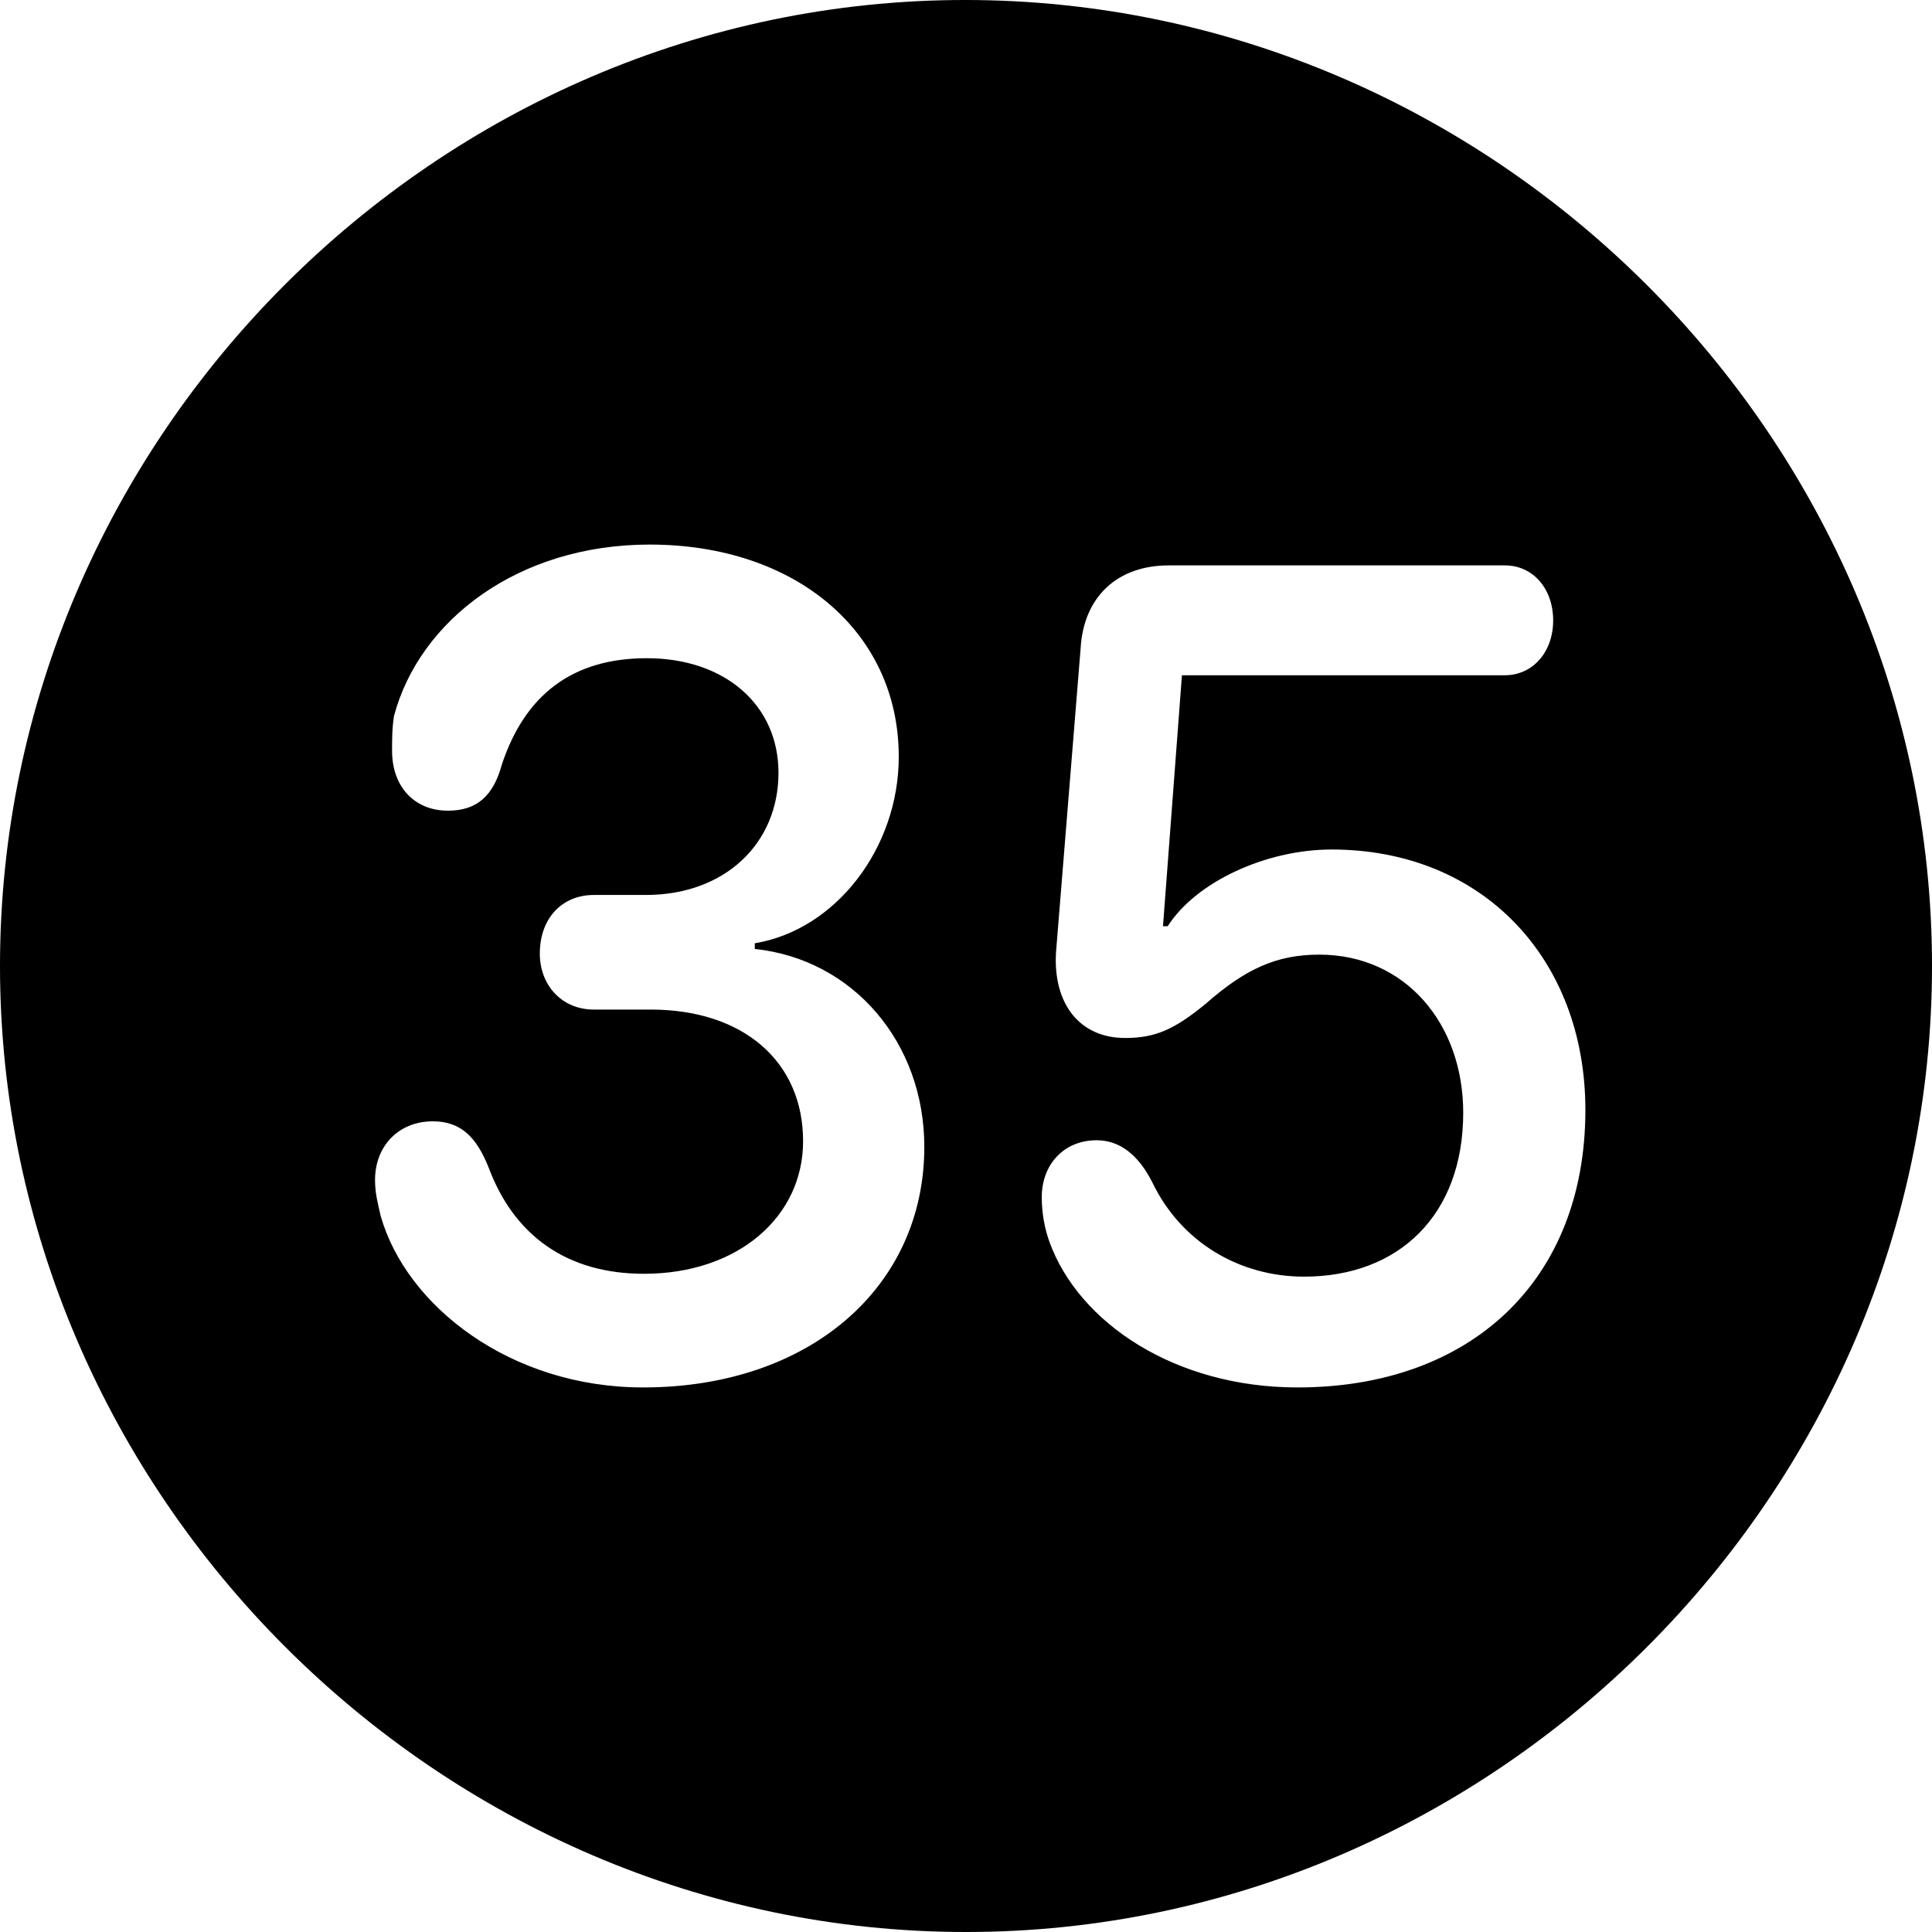 <?xml version="1.0" encoding="UTF-8" standalone="no"?>
<svg xmlns="http://www.w3.org/2000/svg"
     width="996.094" height="996.094"
     viewBox="0 0 996.094 996.094"
     fill="currentColor">
  <path d="M498.048 996.096C770.508 996.096 996.098 770.016 996.098 498.046C996.098 225.586 770.018 -0.004 497.558 -0.004C225.588 -0.004 -0.002 225.586 -0.002 498.046C-0.002 770.016 226.078 996.096 498.048 996.096ZM331.548 715.336C263.188 715.336 209.478 673.336 196.288 626.956C194.828 620.606 193.358 615.236 193.358 608.396C193.358 590.816 205.568 578.126 223.148 578.126C237.308 578.126 245.608 585.936 251.958 602.046C265.138 637.206 292.478 656.736 332.028 656.736C380.368 656.736 414.058 627.446 414.058 588.376C414.058 547.366 383.298 520.506 335.448 520.506H306.148C289.548 520.506 278.318 507.816 278.318 491.696C278.318 473.146 290.038 461.426 306.148 461.426H333.008C373.538 461.426 401.368 435.056 401.368 398.436C401.368 363.286 373.538 339.356 333.498 339.356C294.438 339.356 270.508 358.886 258.788 394.046C254.398 410.156 246.098 417.966 230.958 417.966C213.378 417.966 202.148 405.276 202.148 387.206C202.148 380.856 202.148 375.486 203.128 369.136C216.308 319.826 267.088 280.766 334.958 280.766C410.158 280.766 463.378 325.686 463.378 390.136C463.378 437.496 430.668 479.496 389.158 486.326V489.256C439.938 494.626 476.558 537.596 476.558 591.306C476.558 663.576 417.478 715.336 331.548 715.336ZM668.948 715.336C605.958 715.336 556.148 682.126 541.018 640.136C538.578 633.296 537.108 625.486 537.108 617.186C537.108 600.586 548.338 587.886 565.428 587.886C577.148 587.886 586.918 595.216 594.238 609.866C608.888 640.136 638.668 658.206 672.368 658.206C721.188 658.206 754.398 626.466 754.398 573.726C754.398 527.346 724.118 492.186 680.178 492.186C658.208 492.186 642.088 499.516 621.578 517.576C605.468 530.766 595.708 535.156 580.078 535.156C556.638 535.156 542.968 517.576 544.438 491.206L557.128 334.476C558.598 307.616 576.168 291.506 602.538 291.506H775.878C790.528 291.506 800.778 303.706 800.778 319.826C800.778 336.426 790.038 348.146 775.878 348.146H609.378L599.608 477.536H602.048C616.698 454.586 652.828 437.986 686.528 437.986C764.648 437.986 817.388 494.626 817.388 572.266C817.388 660.646 757.808 715.336 668.948 715.336Z"/>
</svg>
